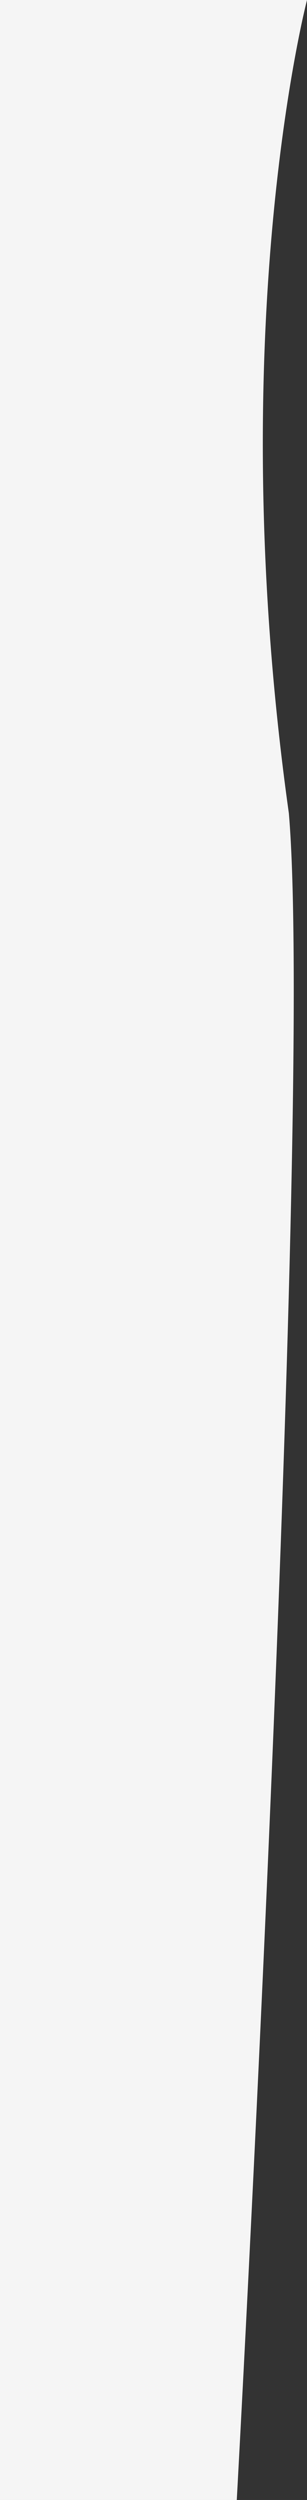<svg preserveAspectRatio="none" id="home-svg-left" xmlns="http://www.w3.org/2000/svg" width="65.861" height="535" viewBox="0 0 65.861 535">
  <rect x="0" y="0" width="65.861" height="535" fill="#333333" stroke="none"/>
  <path id="Tracé_784" data-name="Tracé 784" d="M4092.913,7261s-18.433,70.5-3.891,174.064c5.295,61.777-11.175,360.936-11.175,360.936h-50.8V7261Z" transform="translate(-4027.052 -7261)" fill="#f5f5f5"/>
</svg>
